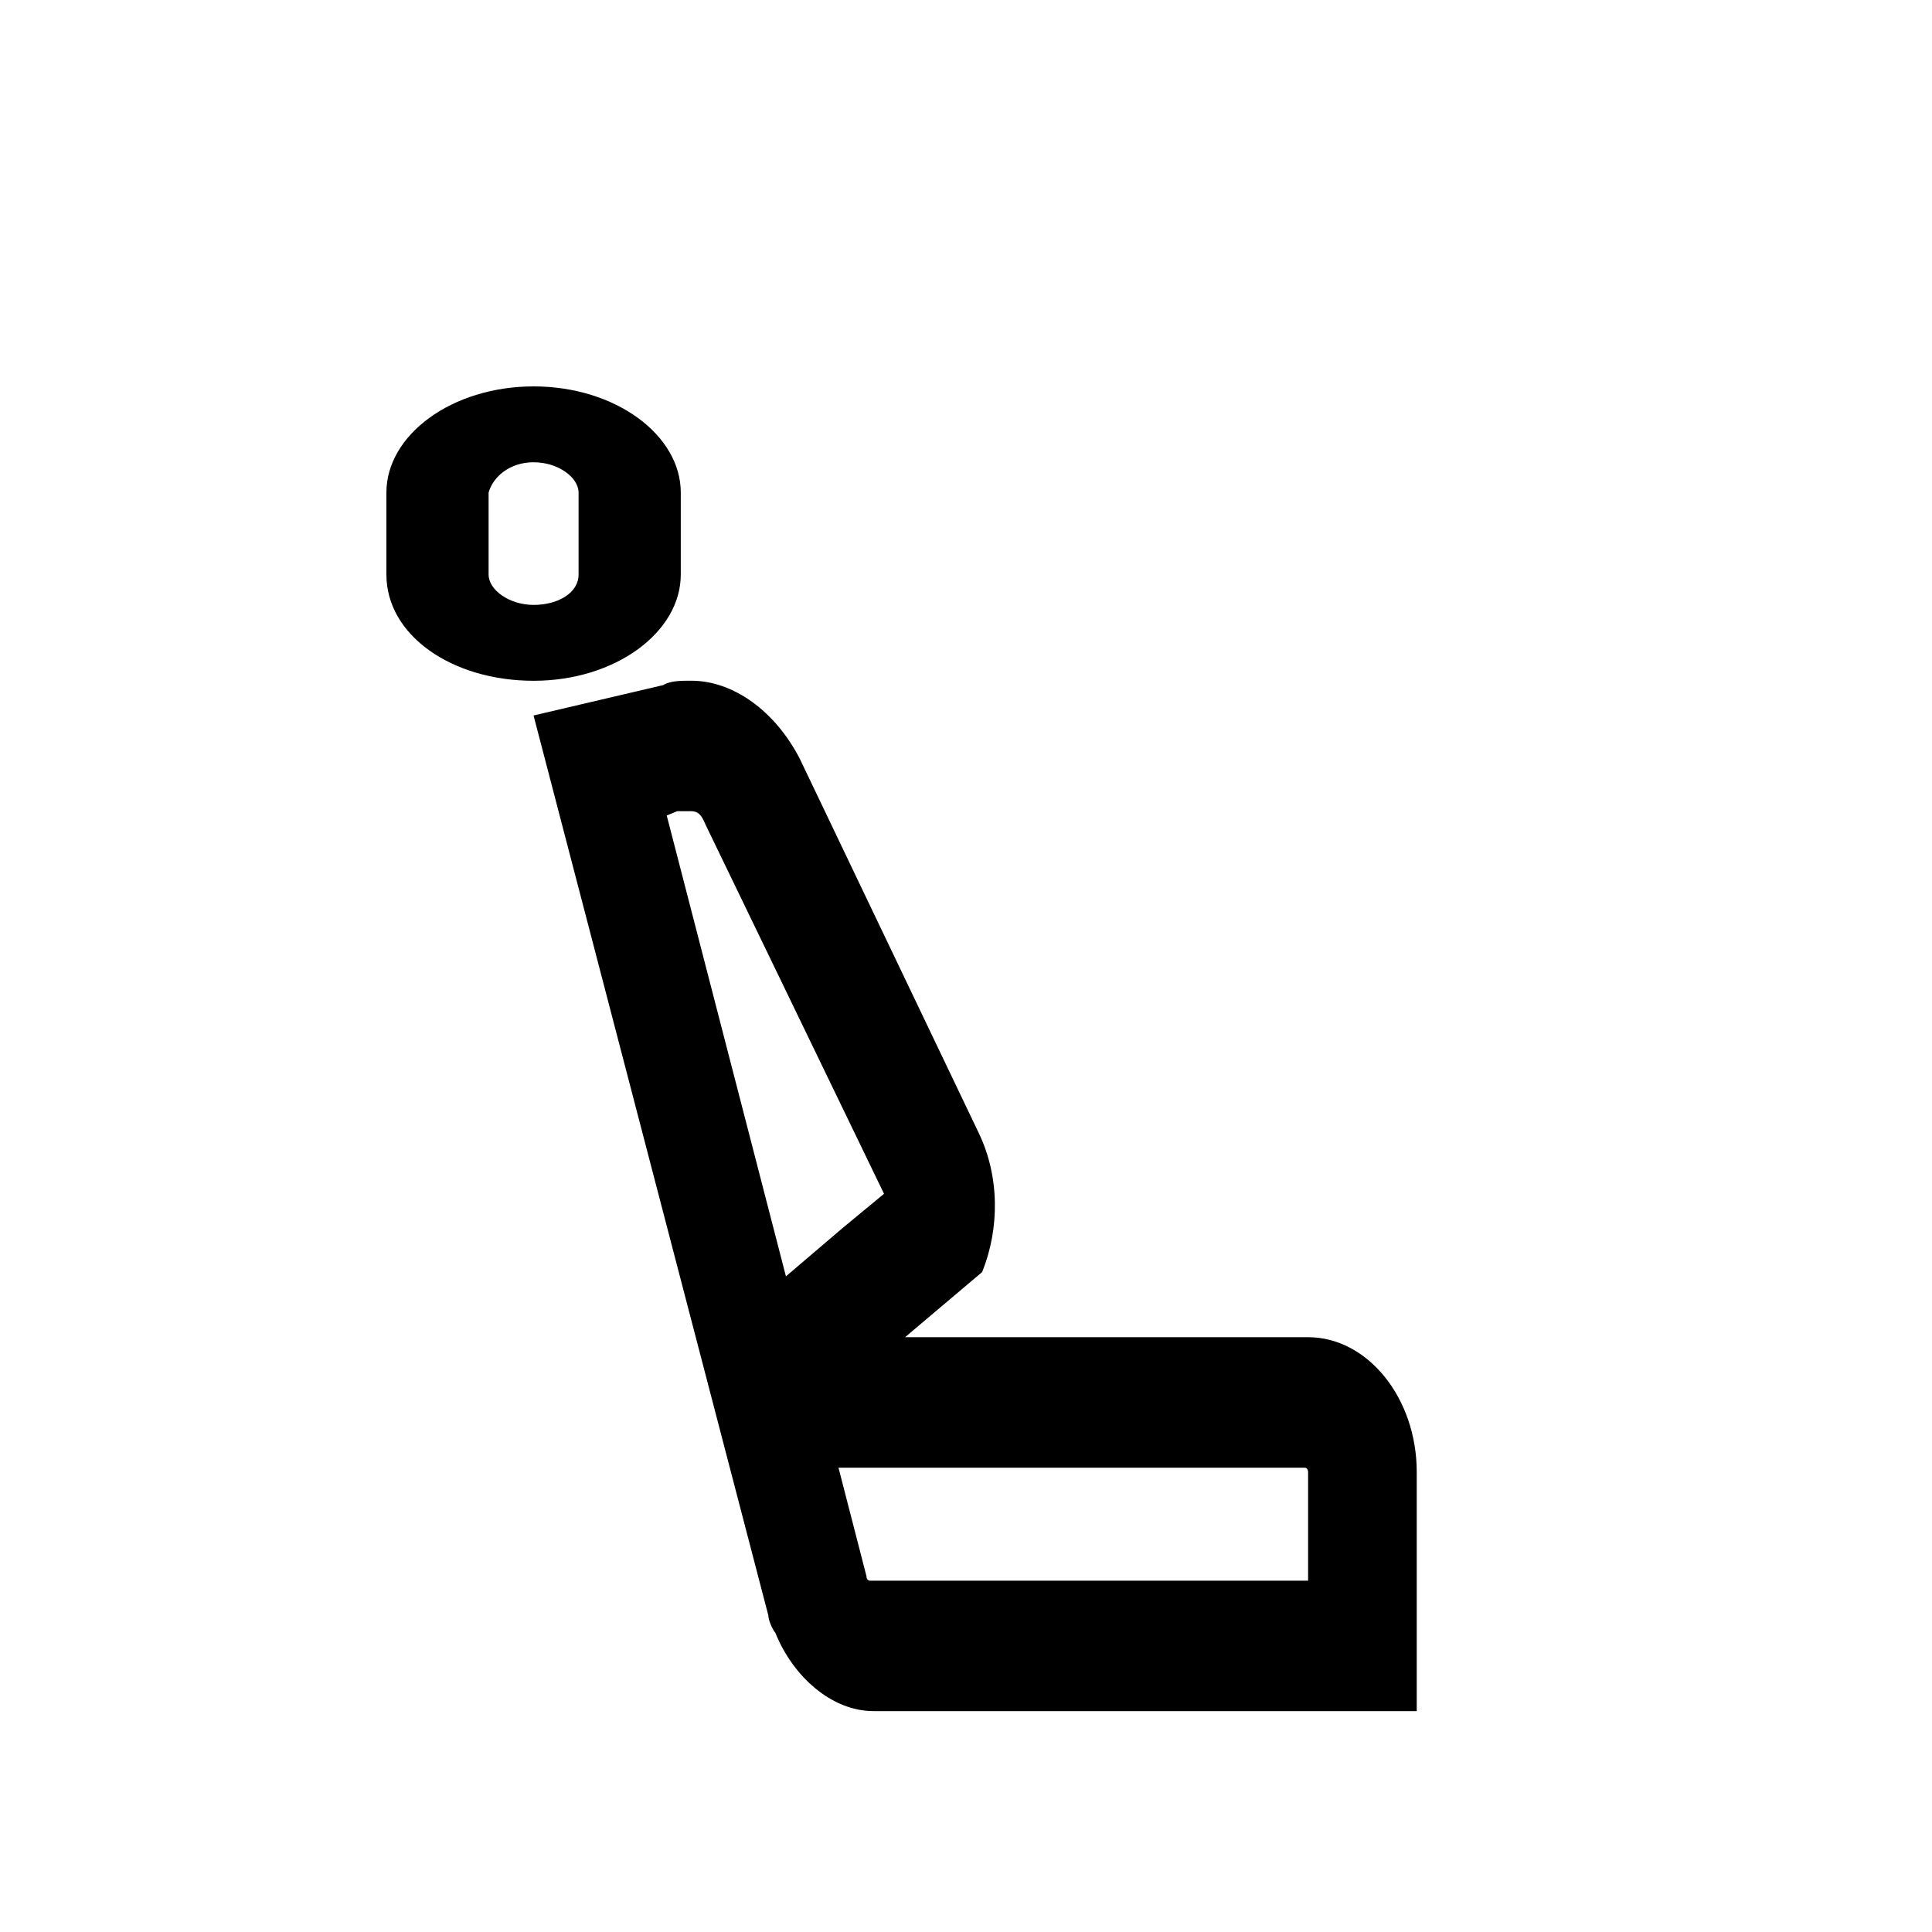 <svg width="30" height="30" viewBox="0 0 30 30" fill="none" xmlns="http://www.w3.org/2000/svg">
<path d="M10.734 12.596C10.843 12.596 10.897 12.663 10.952 12.798L13.727 18.537L13.074 19.077L12.204 19.819L10.353 12.663L10.516 12.596H10.571H10.625C10.68 12.596 10.734 12.596 10.734 12.596ZM20.258 22.79C20.312 22.79 20.312 22.857 20.312 22.857V24.545H13.51C13.51 24.545 13.455 24.545 13.455 24.477L13.02 22.79H13.999H20.258ZM10.734 10.57C10.571 10.57 10.408 10.57 10.299 10.638L8.285 11.11L11.931 25.085C11.931 25.153 11.986 25.288 12.04 25.355C12.312 26.03 12.911 26.57 13.564 26.57H21.999V22.857C21.999 21.71 21.238 20.764 20.312 20.764H14.054L15.251 19.752C15.523 19.077 15.523 18.267 15.197 17.591L12.421 11.786C12.04 11.043 11.387 10.57 10.734 10.57Z" fill="black"/>
<path d="M8.286 7.178C8.667 7.178 8.984 7.414 8.984 7.649V8.922C8.984 9.205 8.667 9.393 8.286 9.393C7.905 9.393 7.587 9.158 7.587 8.922V7.649C7.651 7.414 7.905 7.178 8.286 7.178ZM8.286 6C7.016 6 6 6.754 6 7.649V8.922C6 9.865 7.016 10.571 8.286 10.571C9.556 10.571 10.571 9.817 10.571 8.922V7.649C10.571 6.754 9.556 6 8.286 6Z" fill="black"/>
</svg>

